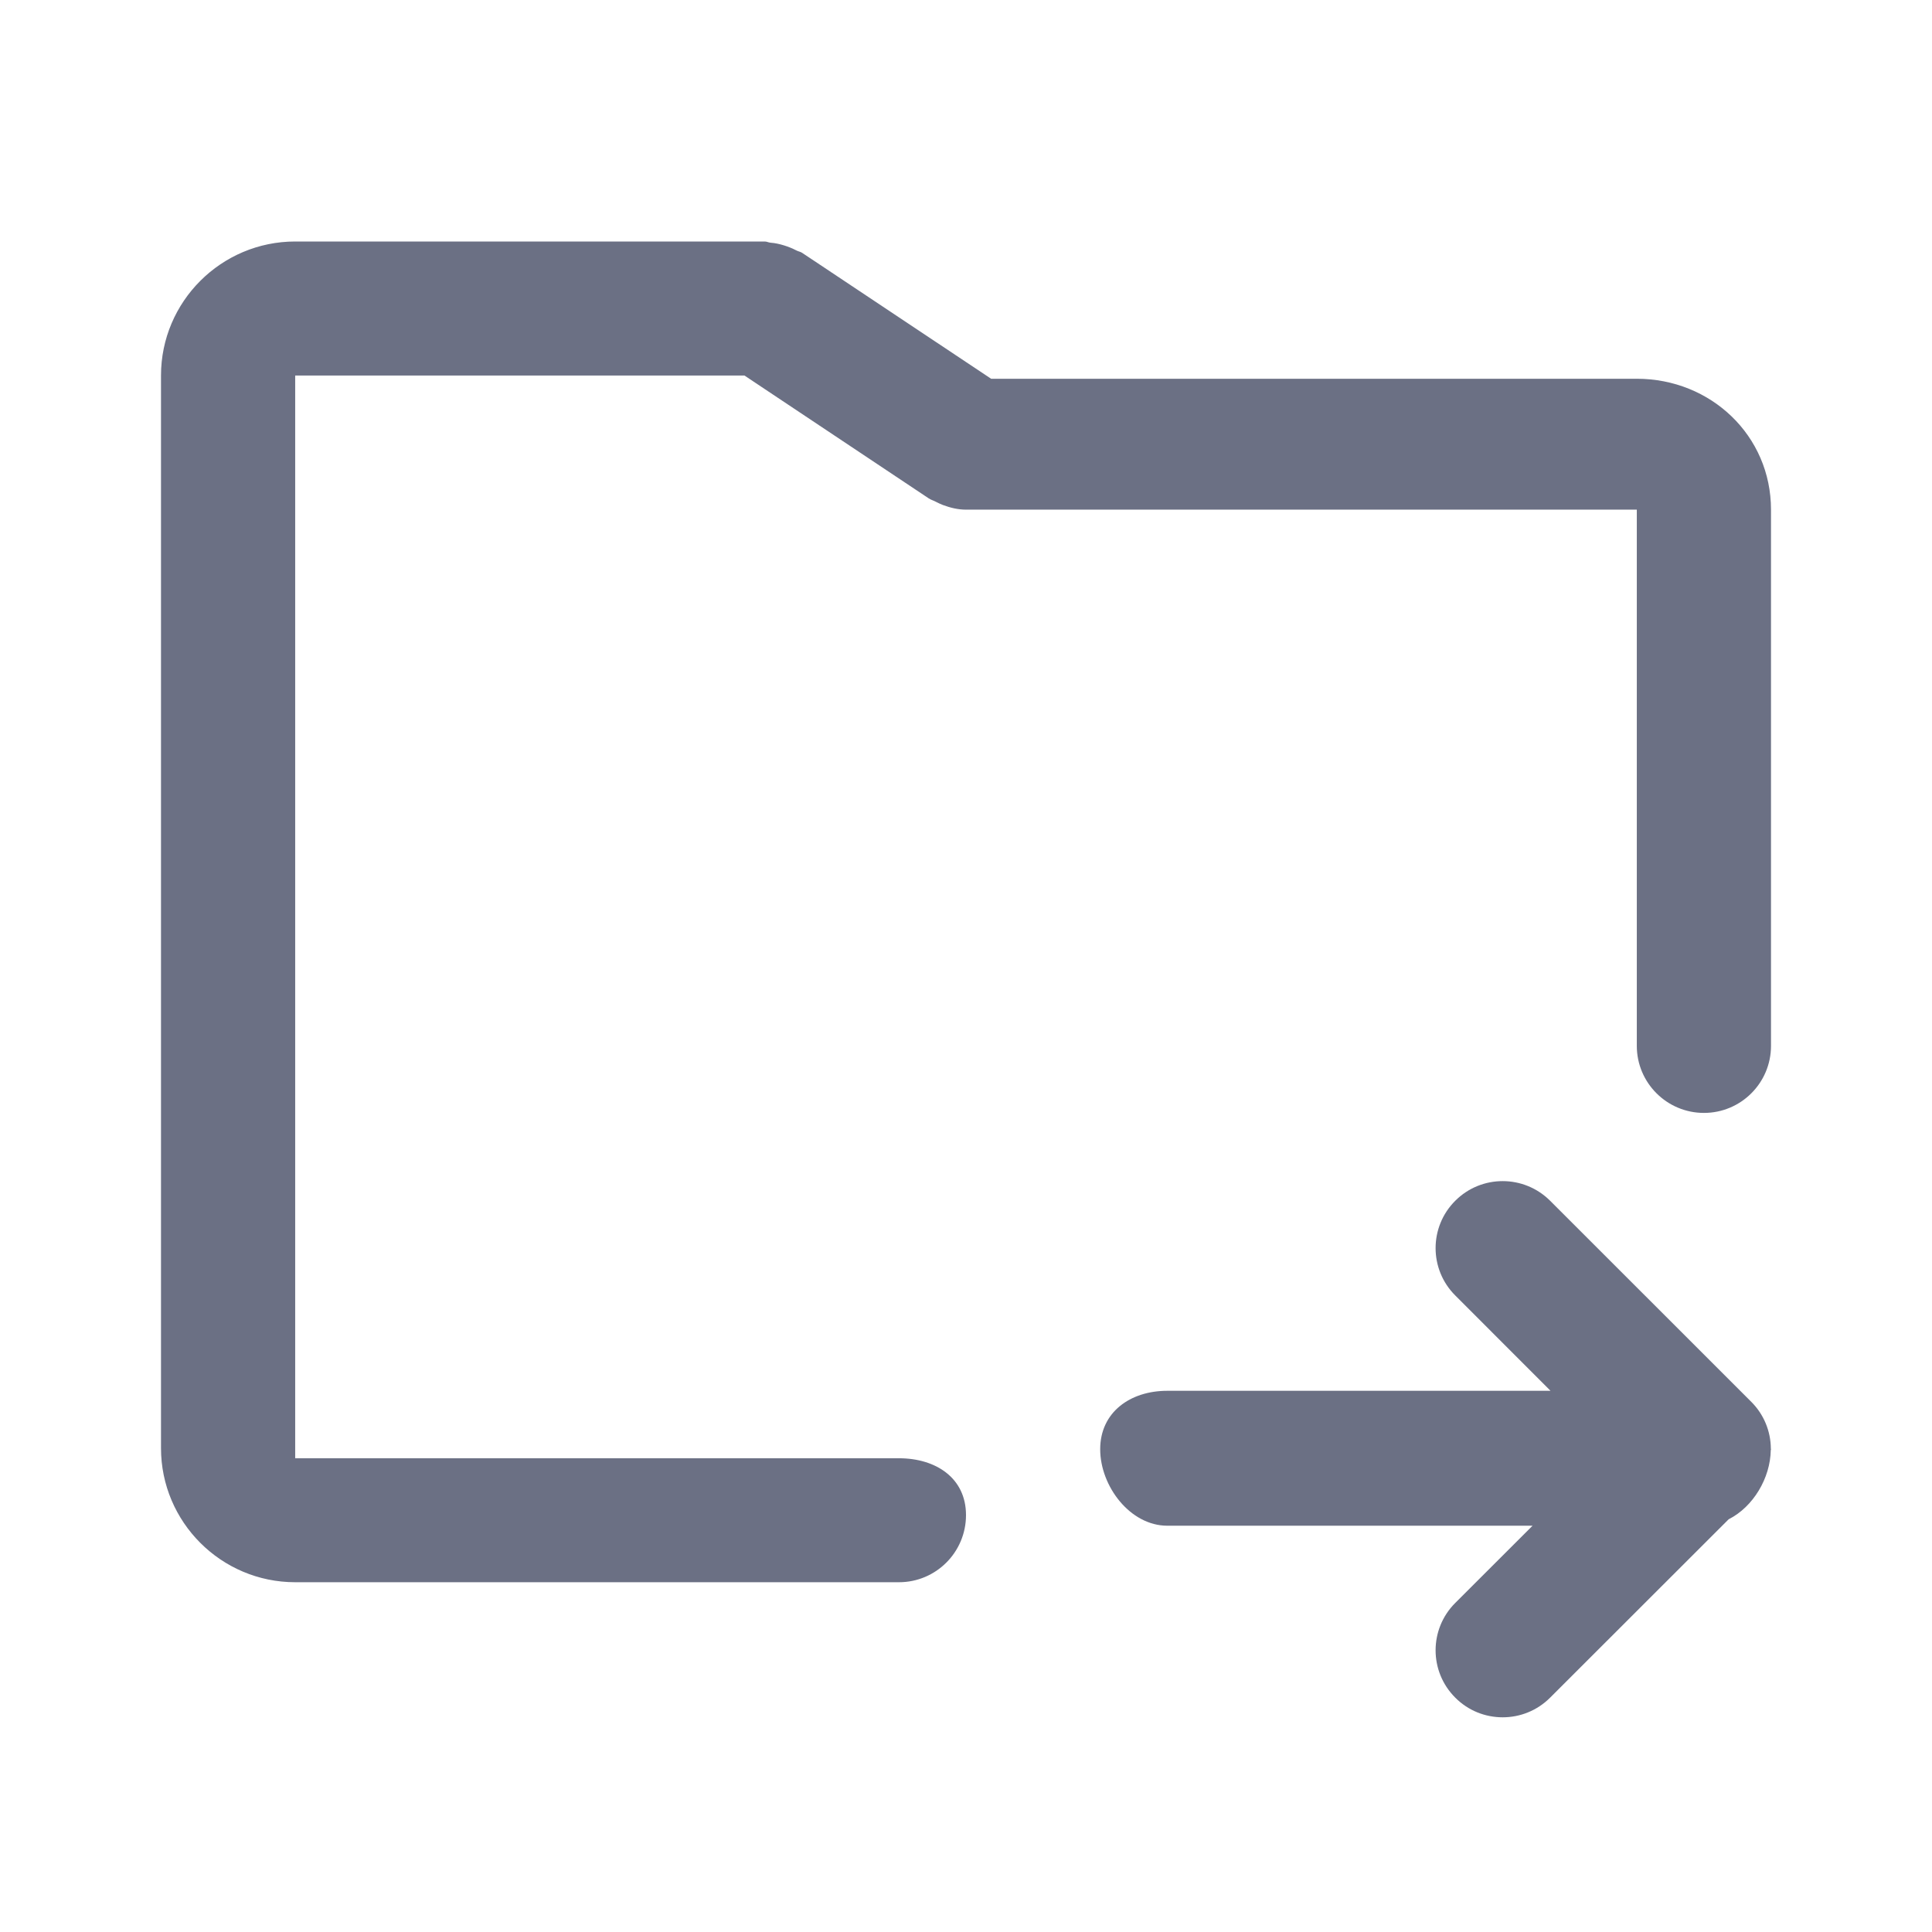 <svg width="24" height="24" viewBox="0 0 24 24" fill="none" xmlns="http://www.w3.org/2000/svg">
<path fill-rule="evenodd" clip-rule="evenodd" d="M22 18.003C22 18.008 21.997 18.011 21.997 18.014C21.992 18.362 21.778 18.72 21.474 18.873L19.256 21.089C19.093 21.252 18.88 21.333 18.667 21.333C18.453 21.333 18.24 21.252 18.078 21.089C17.752 20.764 17.752 20.237 18.078 19.912L19.038 18.953H14.5C14.04 18.953 13.667 18.463 13.667 18.003C13.667 17.543 14.04 17.277 14.5 17.277H19.261L18.078 16.093C17.752 15.768 17.752 15.241 18.078 14.916C18.403 14.591 18.93 14.591 19.256 14.916L21.756 17.415C21.91 17.569 21.997 17.778 21.998 17.996C21.998 17.998 22 18 22 18.003V18.003ZM21.167 13.825C20.707 13.825 20.333 13.452 20.333 12.992V6.331H12C12 6.331 12 6.331 11.999 6.331C11.902 6.331 11.806 6.308 11.712 6.273C11.682 6.262 11.656 6.248 11.627 6.234C11.598 6.218 11.566 6.21 11.537 6.191L9.248 4.665H3.667V18.115H11.167C11.627 18.115 12 18.361 12 18.821C12 19.282 11.627 19.655 11.167 19.655H3.667C2.748 19.655 2 18.908 2 17.989V4.665C2 3.747 2.748 3 3.667 3H9.5C9.526 3 9.547 3.013 9.573 3.015C9.63 3.019 9.682 3.031 9.738 3.048C9.793 3.065 9.843 3.085 9.893 3.111C9.915 3.123 9.941 3.126 9.963 3.14L12.312 4.705H20.333C21.253 4.705 22 5.412 22 6.331V12.992C22 13.452 21.627 13.825 21.167 13.825Z" fill="#6B7084"/>
</svg>
